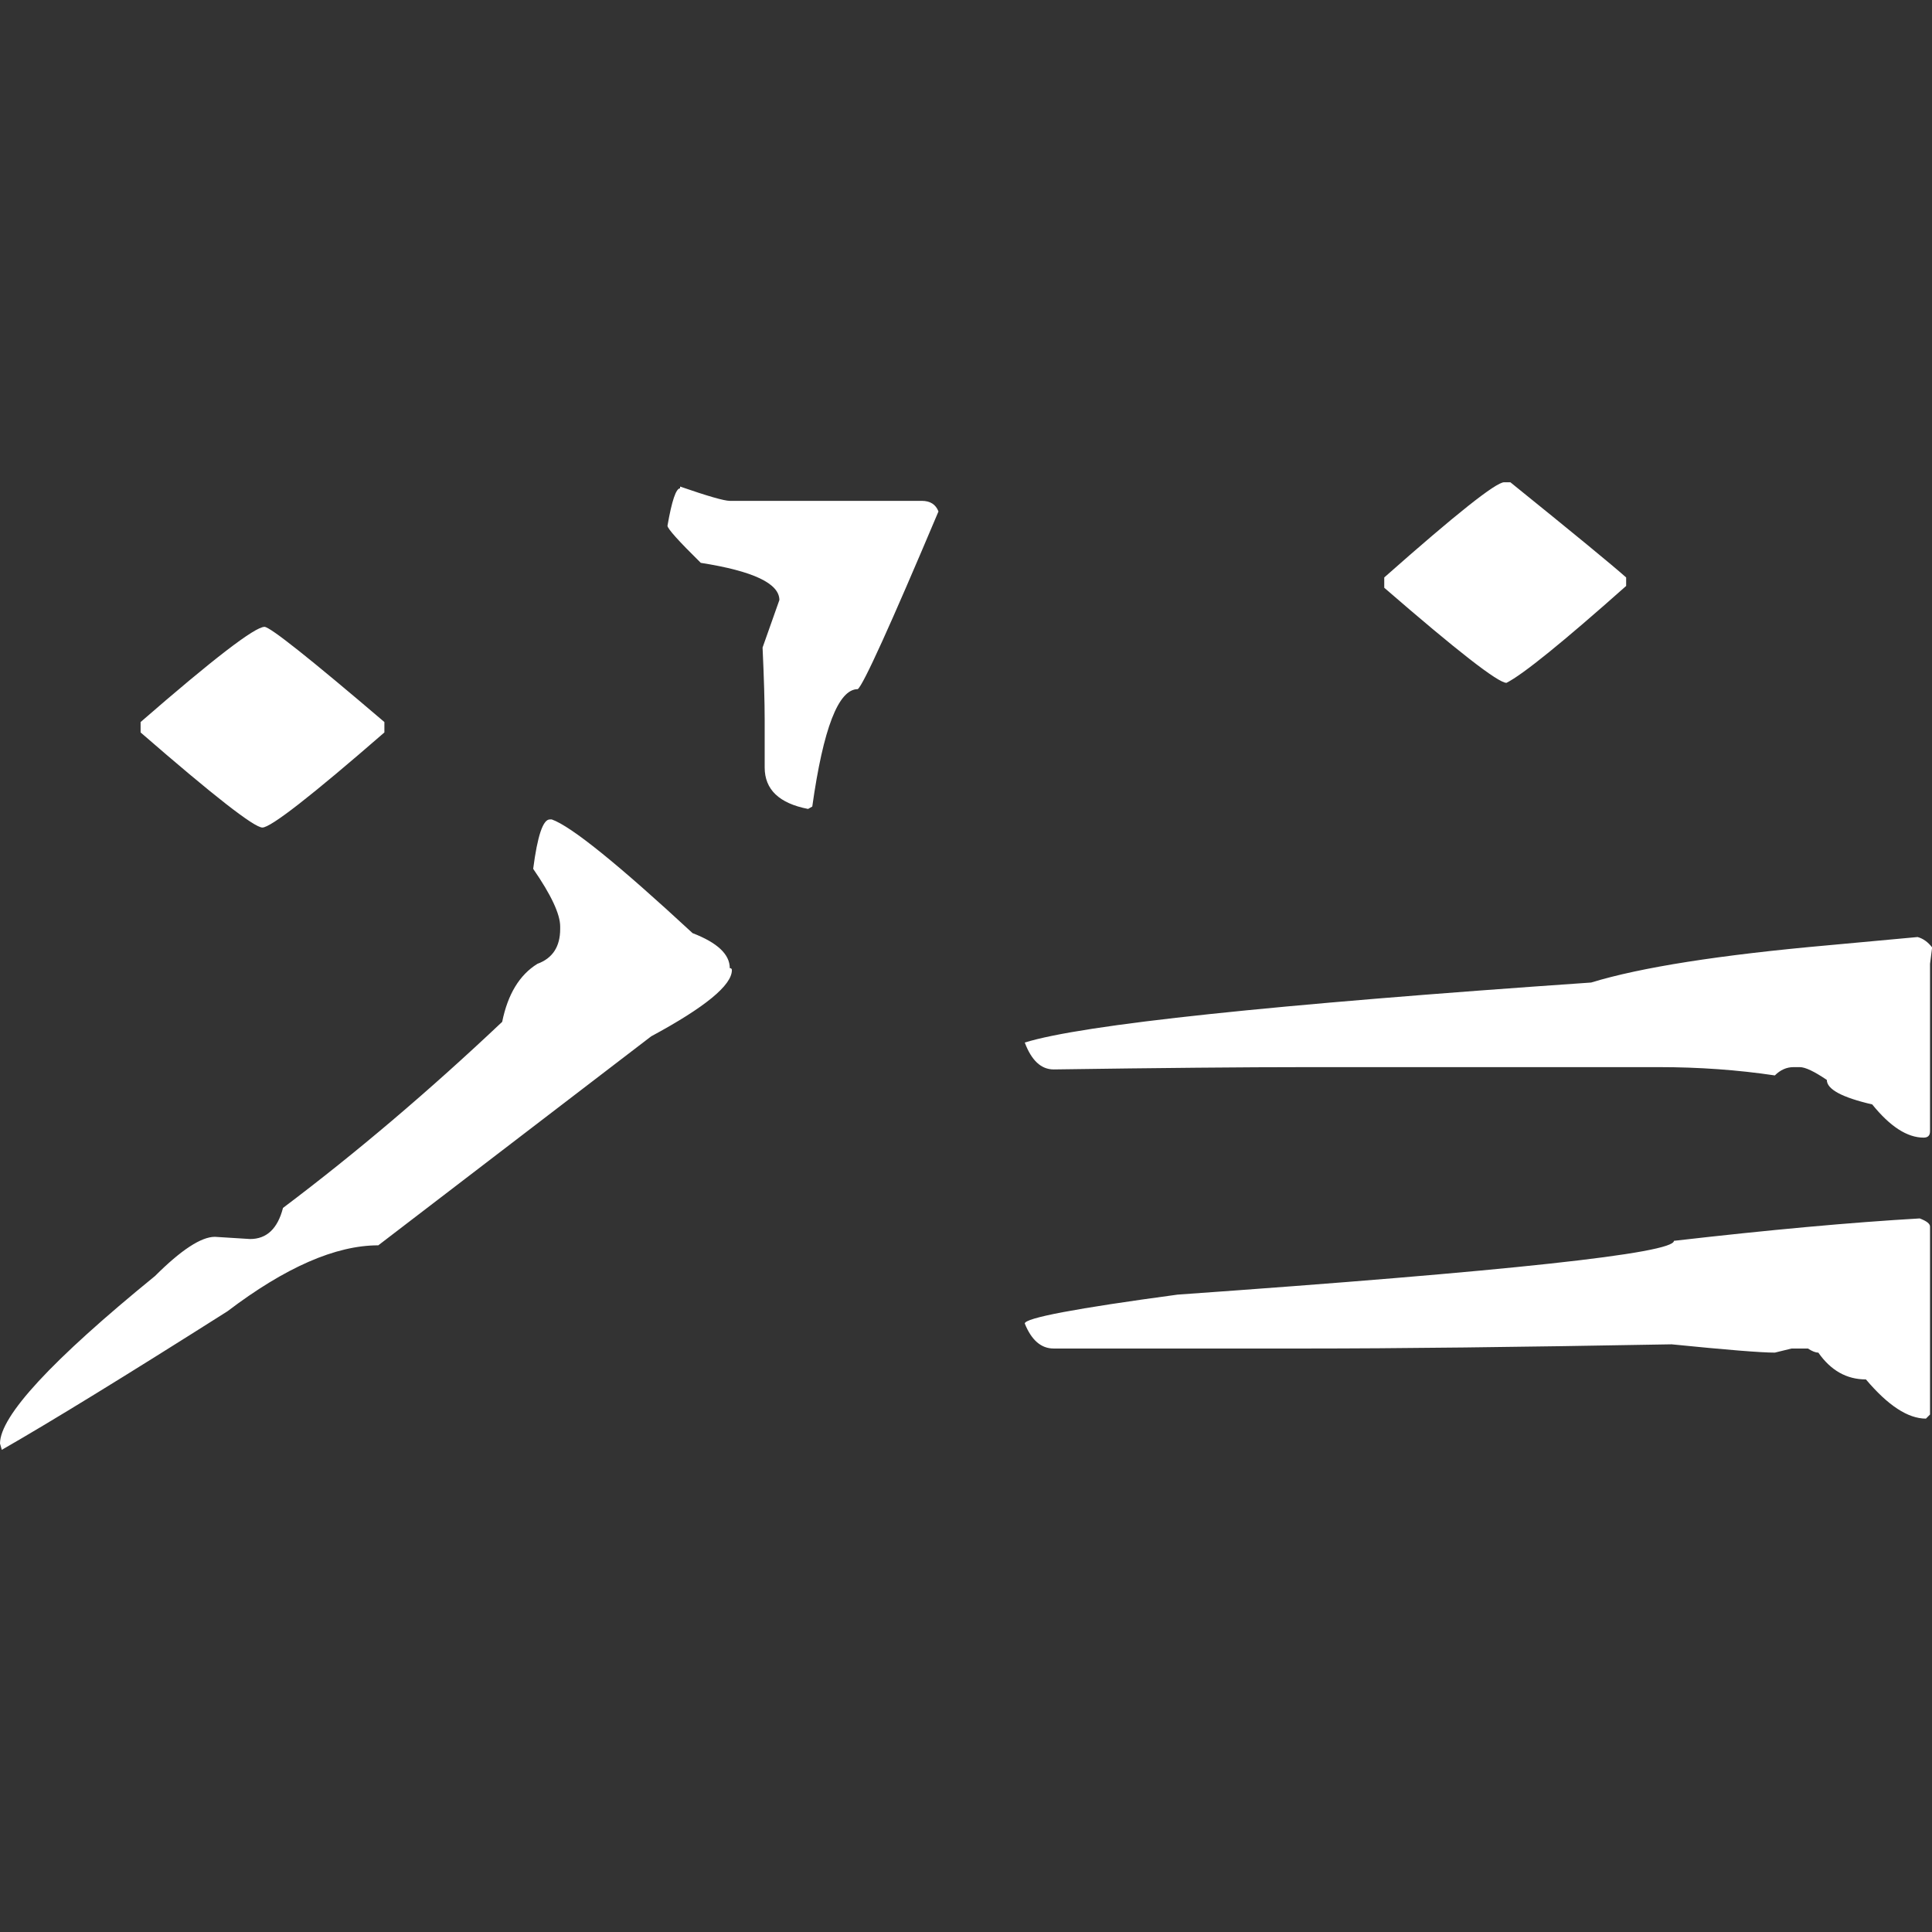 <?xml version="1.0" encoding="UTF-8" standalone="no"?>
<svg
   height="512"
   width="512"
   version="1.1"
   id="svg647"
   sodipodi:docname="shout.svg"
   xmlns:inkscape="http://www.inkscape.org/namespaces/inkscape"
   xmlns:sodipodi="http://sodipodi.sourceforge.net/DTD/sodipodi-0.dtd"
   xmlns="http://www.w3.org/2000/svg"
   xmlns:svg="http://www.w3.org/2000/svg">
  <rect width="100%" height="100%" fill="#333333" stroke="none"/>
  <defs
     id="defs651" />
  <sodipodi:namedview
     id="namedview649"
     pagecolor="#505050"
     bordercolor="#ffffff"
     borderopacity="1"
     inkscape:showpageshadow="0"
     inkscape:pageopacity="0"
     inkscape:pagecheckerboard="1"
     inkscape:deskcolor="#505050"
     showgrid="false" />
  <g
     transform="matrix(0.53,0,0,0.53,-19.211,109.385)"
     id="g645">
    <path
       d="m 1001.3,275.55 v 83.75 q 0,3.15 -3.2,3.15 -12.3,0 -25.7,-16.6 -22.7,-5.25 -22.7,-12.25 -9.45,-6.4 -13.5,-6.4 h -3.15 q -5.2,0 -9.35,4.15 -27.85,-4.15 -57.85,-4.15 H 689.2 q -45.55,0 -126.1,1.15 -9.4,0 -14.45,-13.45 43.4,-13.45 283.2,-30 37.2,-11.4 118.75,-18.65 l 44.5,-4.1 q 4.15,1.15 7.25,5.2 l -1.05,8.2 M 849.35,86.6 q -47.55,42.25 -59.85,48.45 -6.25,0 -61.1,-47.55 v -5.15 q 53.8,-47.6 59.95,-47.6 h 3.1 q 47.55,38.4 57.9,47.6 v 4.25 m 96.1,383.35 q -2.1,0 -5.2,-2.05 h -8.2 l -8.35,2.05 q -10.35,0 -51.6,-4.15 -115.75,2.1 -182.9,2.1 H 563.1 q -9.4,0 -14.45,-12.5 0,-4.15 76.4,-14.45 248.2,-17.55 248.2,-26.9 71.2,-8.2 122.9,-11.2 5.15,1.95 5.15,4.05 v 94 l -2.05,2.05 q -13.45,0 -30,-19.6 -14.45,0 -23.8,-13.4 M 505.5,49.35 q -36.2,85.7 -40.35,88.85 -14.5,0 -22.75,58.7 l -2.1,1.2 q -21.7,-4.2 -21.7,-20.75 V 153.6 q 0,-13.3 -1.05,-36.2 l 8.4,-23.75 q 0,-12.45 -39.3,-18.6 Q 370,58.65 370,56.5 q 3.25,-18.7 6.3,-18.7 v -0.9 q 20.65,7.15 24.85,7.15 h 96 q 6.3,0 8.35,5.3 M 402.2,278.7 q 0,11.35 -40.35,33.1 L 225.4,416.3 q -32,0 -75.45,33 -76.55,48.5 -112.8,69.25 l -0.9,-3.15 q 0,-20.6 77.5,-83.75 19.65,-19.6 29.95,-19.6 l 17.6,1.1 q 12.45,0 16.45,-15.55 54.85,-41.3 109.6,-93.05 4.2,-20.7 17.6,-29 11.4,-4.15 11.4,-17.45 v -1.2 q 0,-9.3 -13.5,-28.85 3.2,-24.7 8.3,-24.7 h 1 q 14.5,5.1 70.4,56.85 18.6,7.15 18.6,17.5 1.05,0 1.05,1 M 228.45,159.85 q -54.7,47.55 -61,47.55 -6.15,0 -60.9,-47.55 v -5.2 q 54.75,-47.6 61.95,-47.6 4.15,0 59.95,47.6 v 5.2"
       fill="#ffffff"
       fill-rule="evenodd"
       stroke="none"
       id="path643" />
  </g>
</svg>
